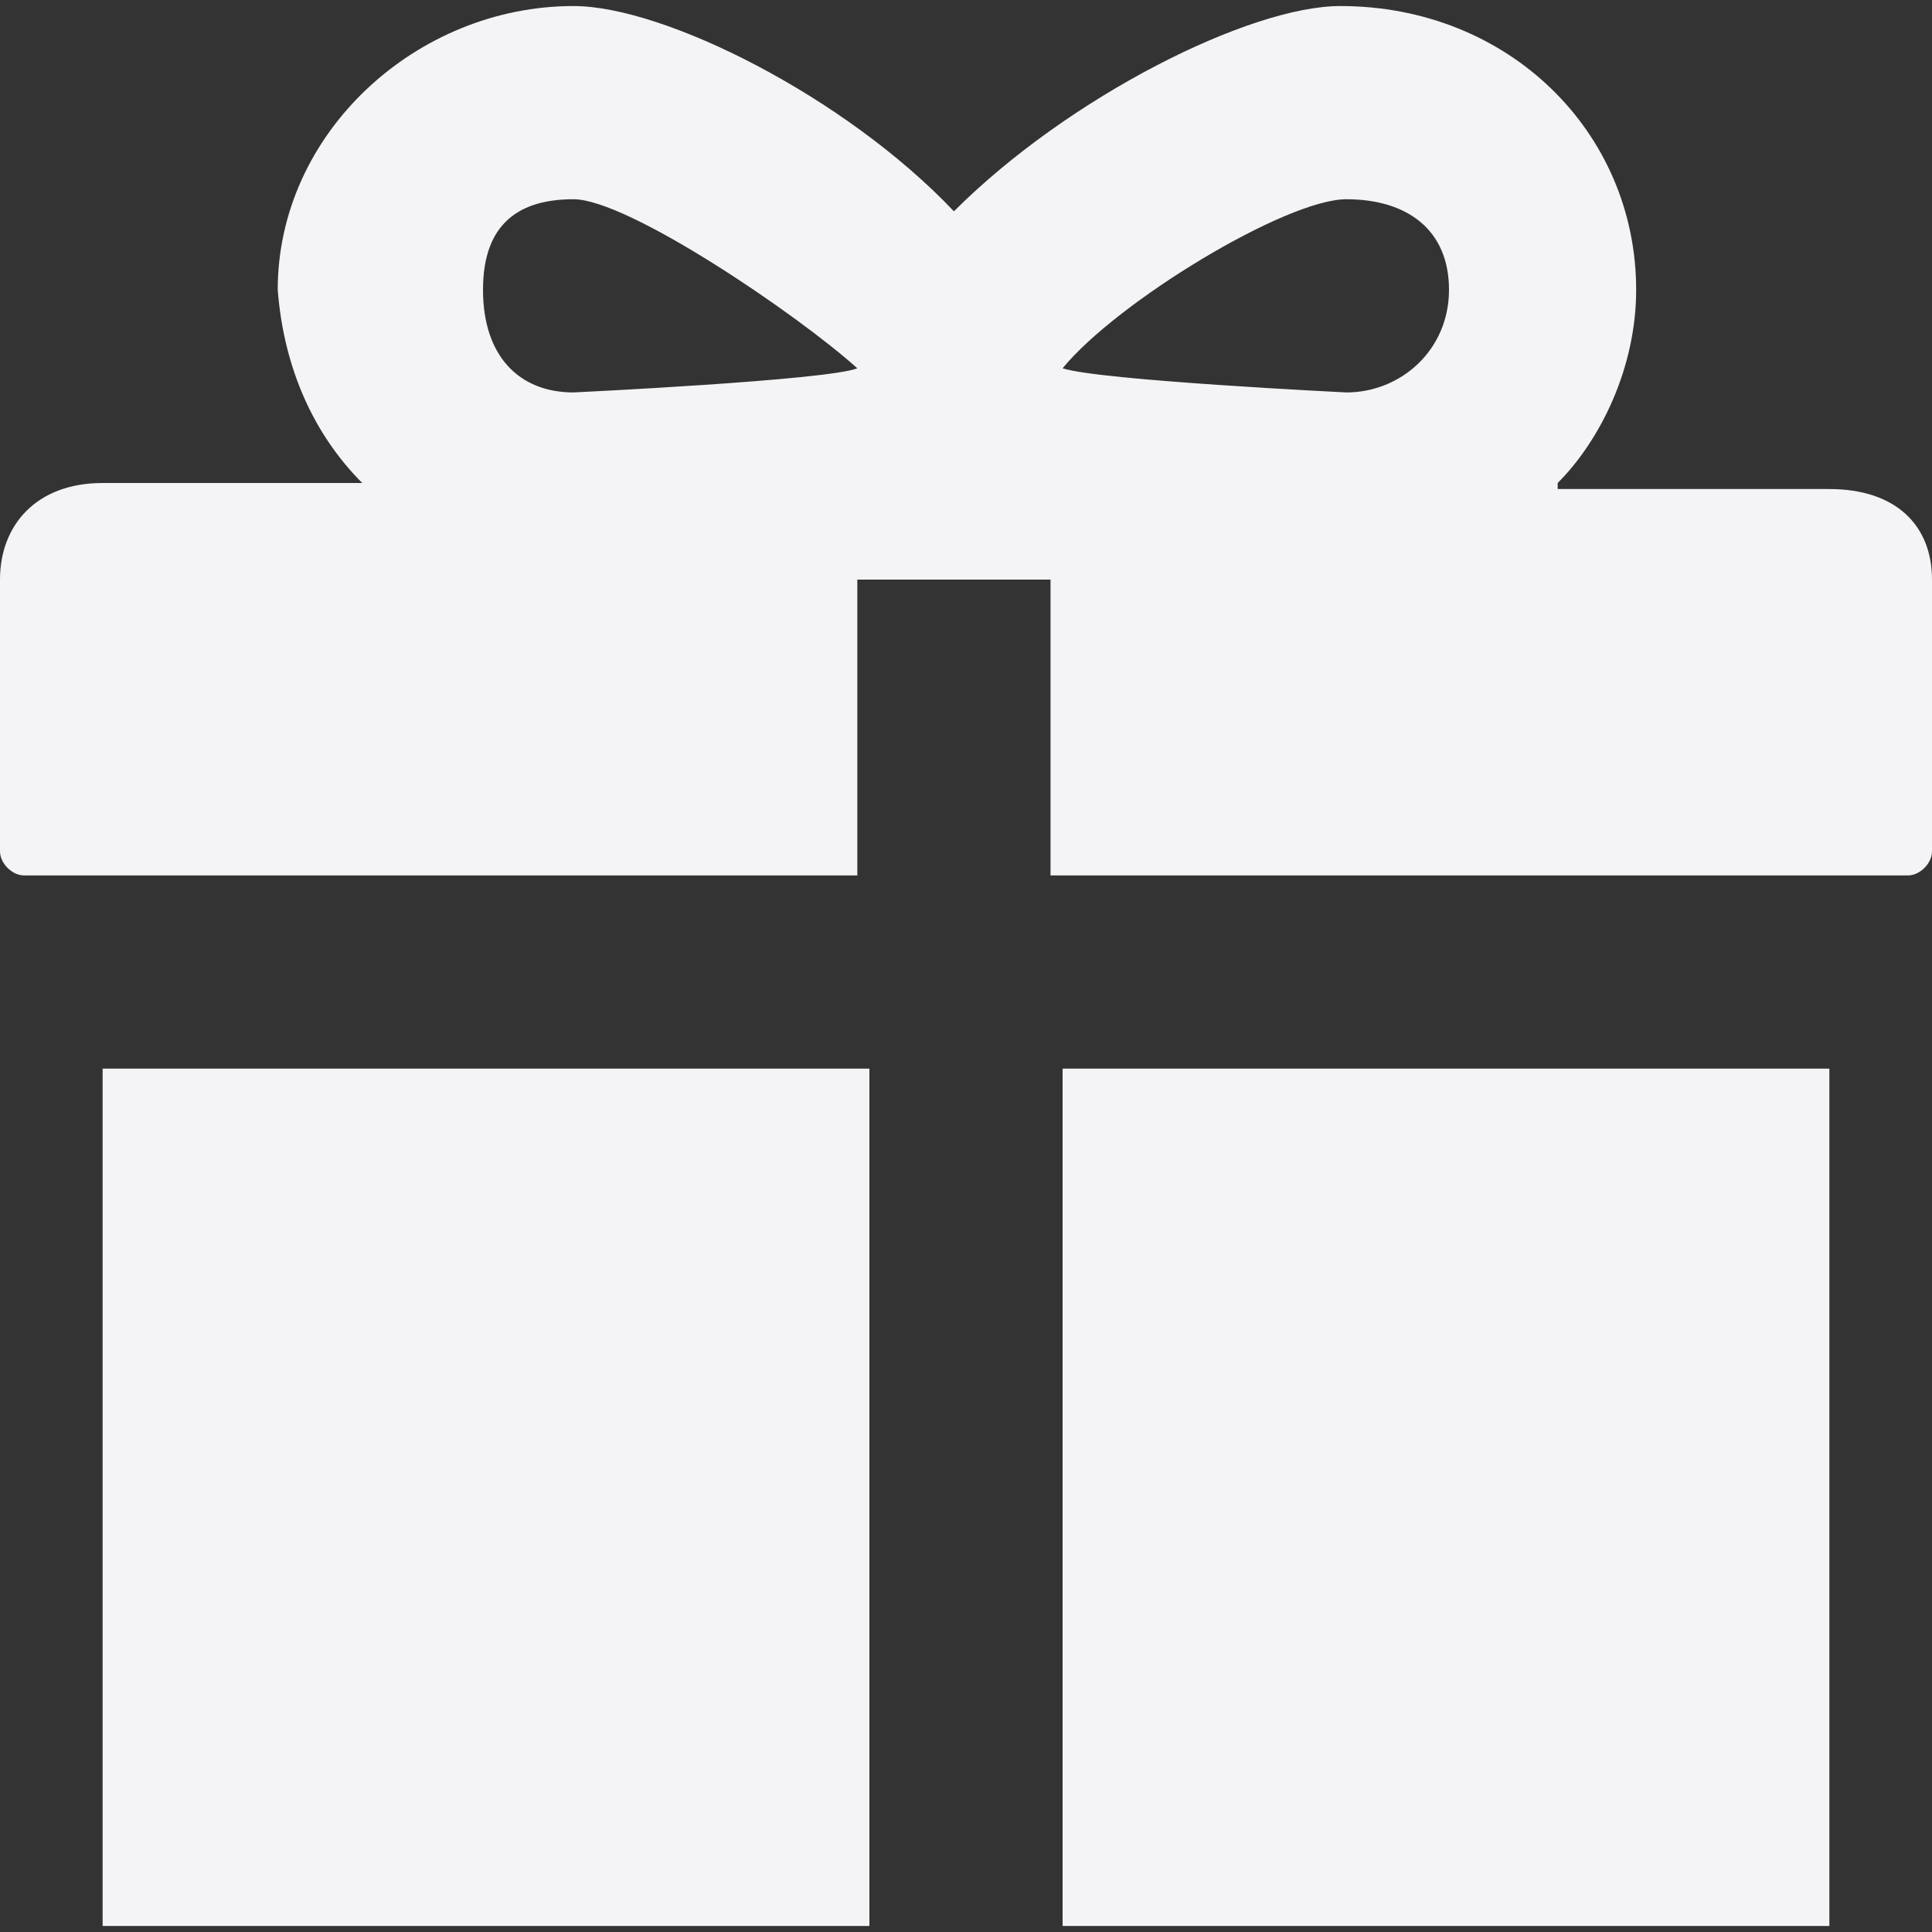 <svg height="32" width="32" xmlns="http://www.w3.org/2000/svg">
    <rect width="100%" height="100%" fill="#333333" stroke="none"/>
    <path d="M30.3 8.1h-4.5V8c.7-.7 1.3-1.9 1.3-3.2 0-2.6-2.1-4.7-4.9-4.7-1.5 0-4.5 1.5-6.4 3.4C14 1.6 11 .1 9.5.1 6.9.1 4.6 2.2 4.6 4.8 4.7 6.1 5.2 7.2 6 8H1.7C.6 8 0 8.7 0 9.6v4.5c0 .2.2.4.4.4h13.8V9.6h3.2v4.9h14.2c.2 0 .4-.2.4-.4V9.6c0-.9-.6-1.5-1.7-1.5zM9.5 6.5C8.6 6.5 8 5.9 8 4.8s.6-1.5 1.5-1.5 3.7 1.9 4.7 2.8c-.5.2-4.7.4-4.7.4zm12.8 0s-4.1-.2-4.7-.4c.9-1.1 3.7-2.8 4.7-2.8s1.7.5 1.7 1.5-.8 1.7-1.7 1.7zM1.7 17.7h12.7v14.2H1.7zm15.9 0h12.7v14.2H17.6z" fill="#f4f4f7"/>
</svg>
